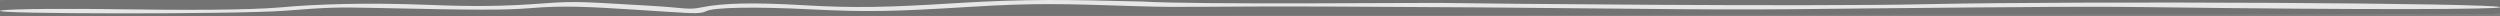 <?xml version="1.0" encoding="UTF-8" standalone="no"?>
<!-- Created with Inkscape (http://www.inkscape.org/) -->

<svg
   width="205.872mm"
   height="5px"
   viewBox="0 0 205.872 3.131"
   preserveAspectRatio="none"
   version="1.1"
   id="svg1"
   inkscape:version="1.3.2 (091e20ef0f, 2023-11-25)"
   sodipodi:docname="LineAnimationMask.svg"
   xmlns:inkscape="http://www.inkscape.org/namespaces/inkscape"
   xmlns:sodipodi="http://sodipodi.sourceforge.net/DTD/sodipodi-0.dtd"
   xmlns="http://www.w3.org/2000/svg"
   xmlns:svg="http://www.w3.org/2000/svg">
  <rect x="0" y="0" width="205.872" height="3.131" fill="#808080" stroke="none"/>
  <sodipodi:namedview
     id="namedview1"
     pagecolor="#505050"
     bordercolor="#eeeeee"
     borderopacity="1"
     inkscape:showpageshadow="0"
     inkscape:pageopacity="0"
     inkscape:pagecheckerboard="0"
     inkscape:deskcolor="#505050"
     inkscape:document-units="mm"
     inkscape:zoom="17.876744"
     inkscape:cx="20.837128"
     inkscape:cy="24.920646"
     inkscape:window-width="1920"
     inkscape:window-height="1163"
     inkscape:window-x="0"
     inkscape:window-y="0"
     inkscape:window-maximized="1"
     inkscape:current-layer="layer1" />
  <defs
     id="defs1" />
  <g
     inkscape:label="Layer 1"
     inkscape:groupmode="layer"
     id="layer1"
     transform="translate(-0.784,-149.74)">
    <path
       style="fill:white;fill-opacity:1;stroke-width:0.253"
       d="m 0.784,151.817 c 0.742,-0.416 6.435,-0.394 10.139,-0.267 4.481,0.153 10.3,0.204 13.042,-0.386 2.867,-0.617 6.977,-0.951 12.095,-0.477 3.716,0.344 6.042,0.328 9.603,-0.307 2.568,-0.458 3.274,-0.249 8.621,0.477 3.065,0.416 3.11,0.881 4.325,0.293 1.683,-0.815 4.263,-0.963 8.271,-0.406 4.305,0.599 6.998,0.433 12.513,-0.377 5.952,-0.874 9.383,-0.681 15.433,-0.332 4.46,0.643 23.149,0.218 24.462,0.27 3.589,0.144 30.282,0.761 40.117,0.251 12.761,-0.662 47.252,-0.232 47.252,0.589 0,0.422 -10.503,0.549 -28.91,-0.013 -6.265,-0.191 -10.631,0.036 -14.17,0.051 -15.468,0.27 -15.865,0.585 -28.621,0.257 -8.033,-0.206 -16.83,-0.35 -24.295,-0.423 -10.75,-0.104 -12.141,0.247 -16.212,-0.07 -6.087,-0.474 -8.482,-0.653 -13.775,0.124 -6.398,0.939 -8.575,1.023 -12.996,0.501 -4.758,-0.562 -8.134,-0.422 -8.772,0.365 -0.523,0.645 -1.305,0.364 -5.556,-0.271 -4.091,-0.611 -6.08,-0.883 -8.88,-0.345 -2.148,0.412 -4.173,0.404 -13.139,-0.053 -2.821,-0.144 -3.596,-0.083 -7.094,0.561 -3.937,0.724 -24.572,0.65 -23.393,-0.011 z"
       id="path1"
       sodipodi:nodetypes="csssssssscsssscsssssssccccc" />
    <path
       style="opacity:0.1;fill:#680024;fill-opacity:1;stroke:#000000;stroke-width:3.291;stroke-linecap:round;stroke-dasharray:none;stroke-opacity:1"
       d="M 1.552,151.35 205.875,150.819 v 0"
       id="path2"
       inkscape:label="Mask" />
  </g>
</svg>
